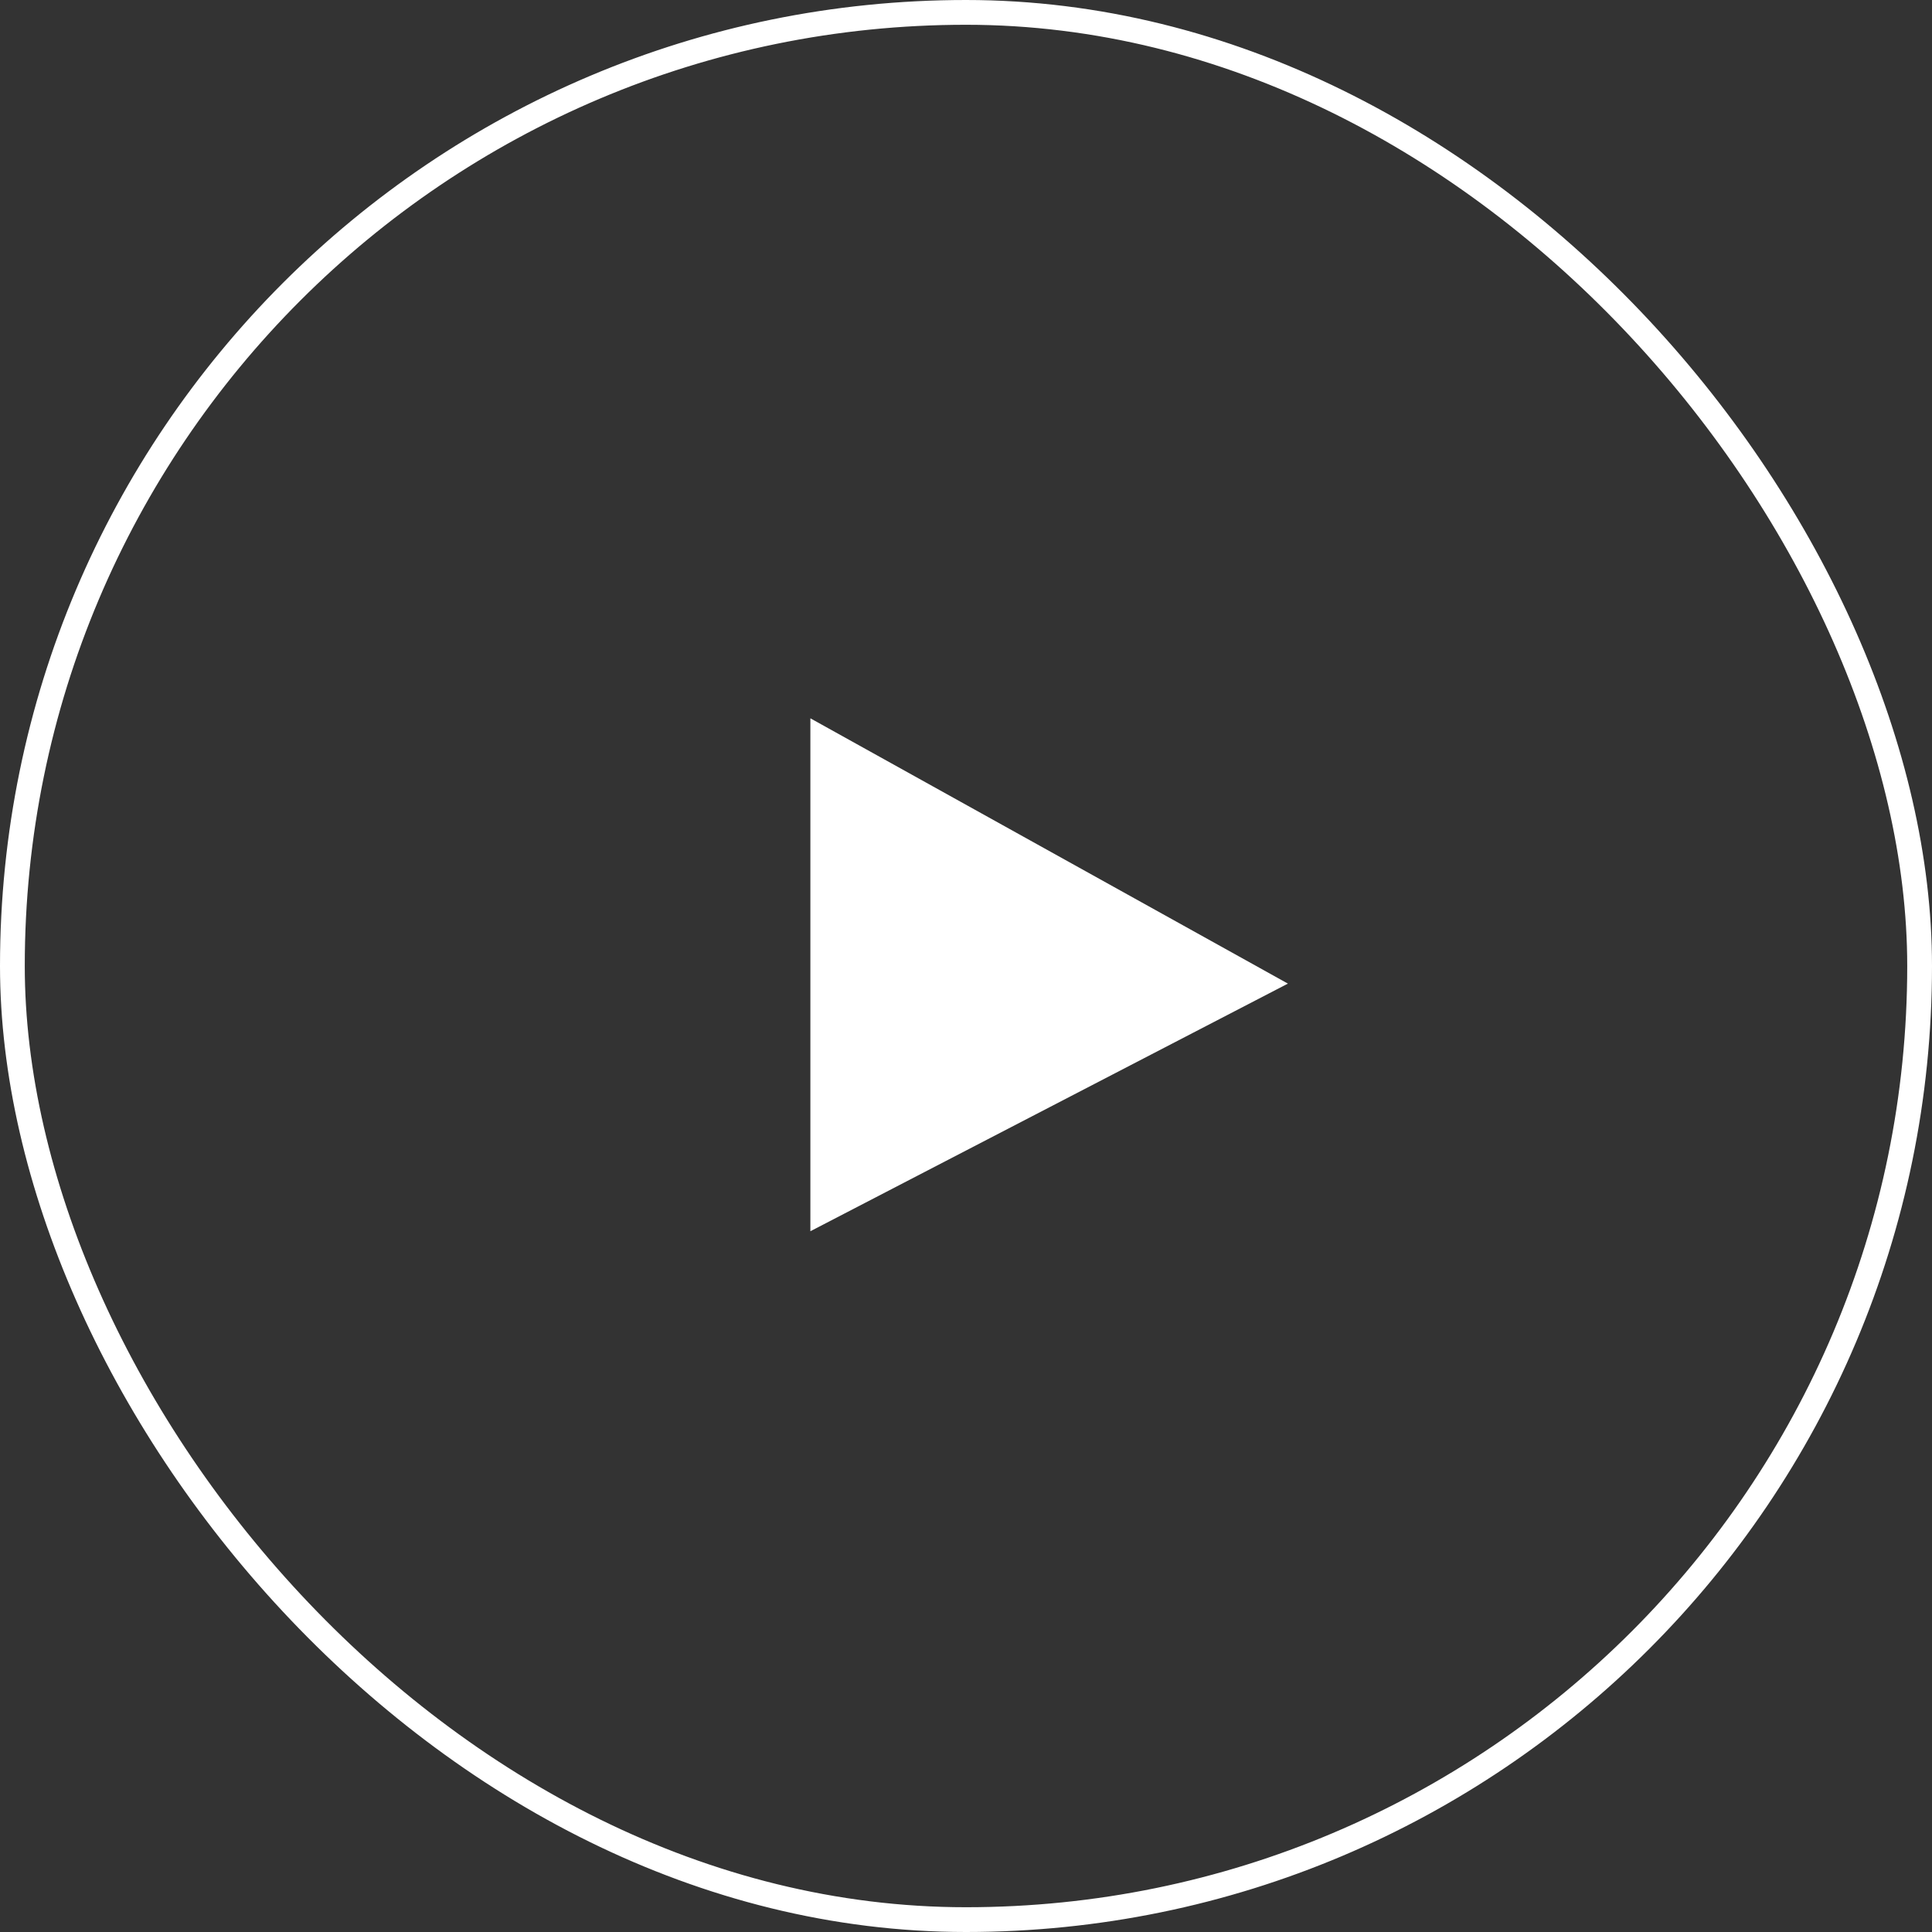 <svg width="78" height="78" viewBox="0 0 78 78" fill="none" xmlns="http://www.w3.org/2000/svg">
<rect x="0" y="0" width="78" height="78" fill="#333333" stroke="none"/>
<g clip-path="url(#clip0_9_187)">
<path d="M32.717 49.708V29L51.996 39.711L32.717 49.708Z" fill="white"/>
</g>
<rect x="0.5" y="0.5" width="77" height="77" rx="38.5" stroke="white"/>
<defs>
<clipPath id="clip0_9_187">
<rect width="19.994" height="21.422" fill="white" transform="translate(32.003 29)"/>
</clipPath>
</defs>
</svg>
